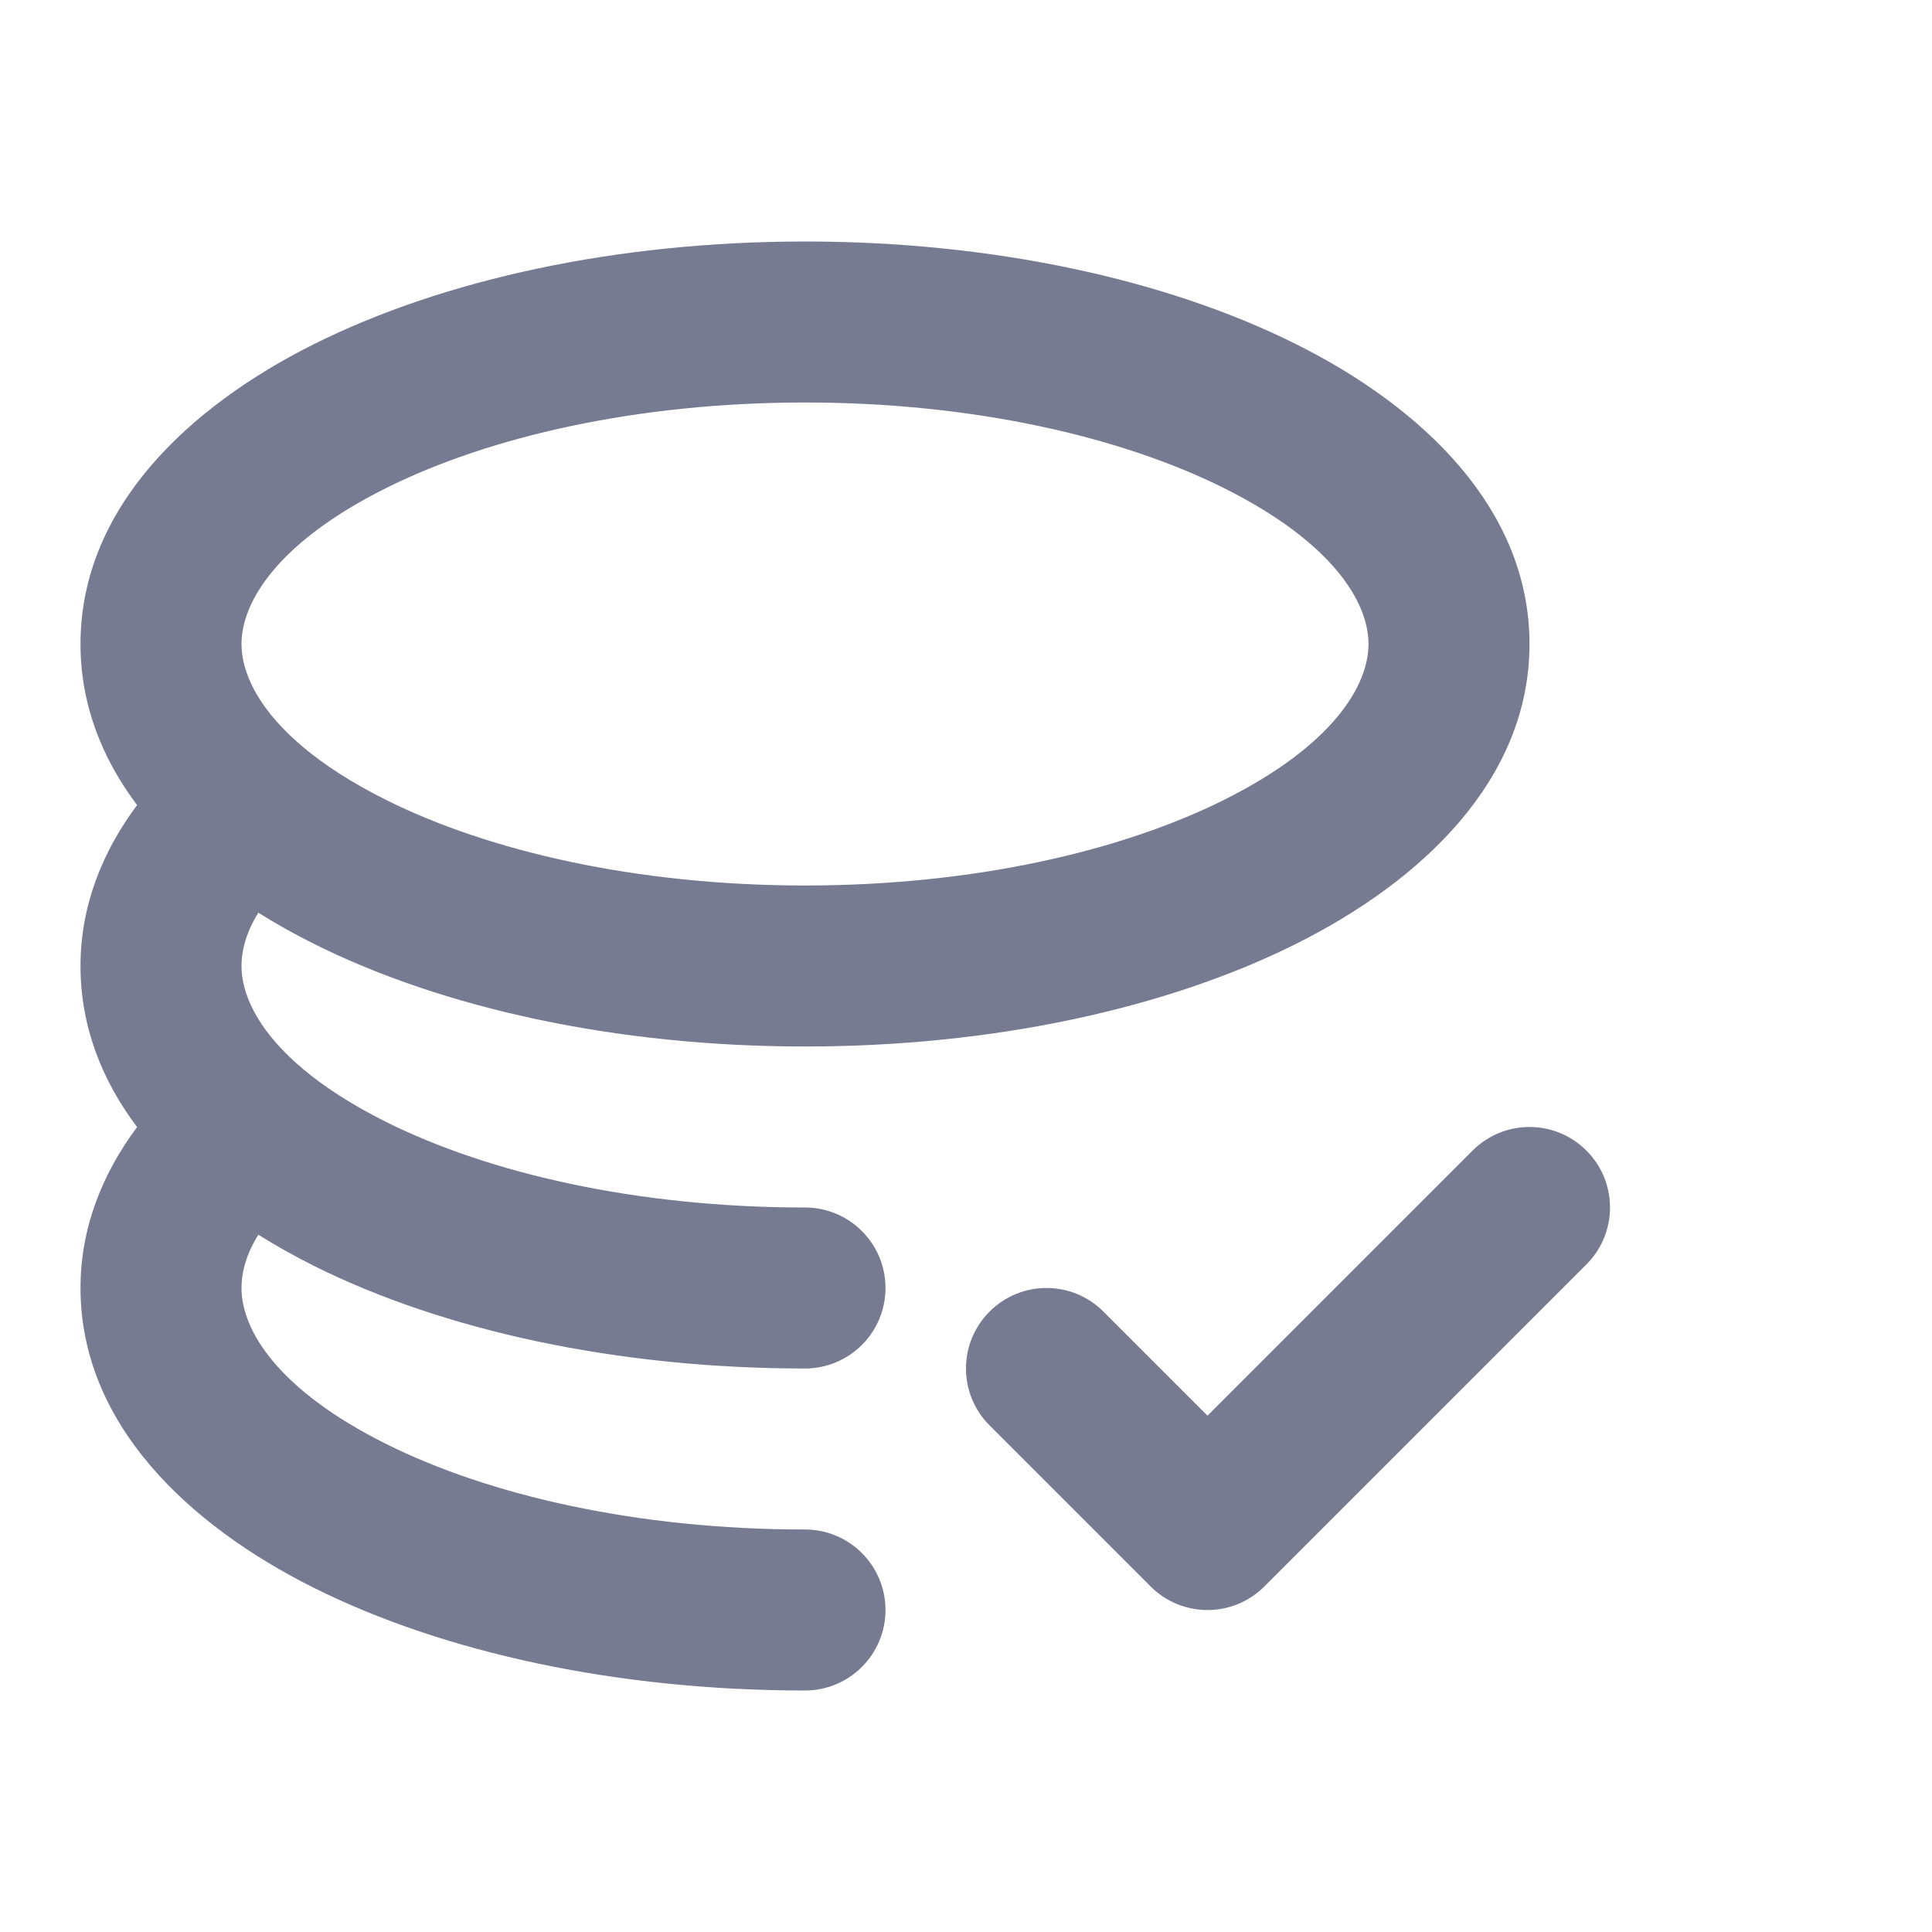 <svg width="24" height="24" viewBox="0 0 24 24" fill="none" xmlns="http://www.w3.org/2000/svg">
<path fill-rule="evenodd" clip-rule="evenodd" d="M1.703 10.001C1.268 9.423 1 8.754 1 8C1 6.313 2.342 5.054 3.896 4.277C5.51 3.47 7.669 3 10 3C12.331 3 14.49 3.47 16.104 4.277C17.658 5.054 19 6.313 19 8C19 9.687 17.658 10.946 16.104 11.723C14.49 12.53 12.331 13 10 13C7.669 13 5.51 12.53 3.896 11.723C3.661 11.605 3.431 11.477 3.209 11.338C3.059 11.58 3 11.804 3 12C3 12.338 3.188 12.768 3.685 13.211C3.712 13.232 3.737 13.254 3.761 13.277C4.022 13.497 4.361 13.719 4.79 13.934C6.072 14.575 7.912 15 10 15C10.552 15 11 15.448 11 16C11 16.552 10.552 17 10 17C7.669 17 5.51 16.53 3.896 15.723C3.661 15.605 3.431 15.477 3.209 15.338C3.059 15.58 3 15.804 3 16C3 16.522 3.449 17.263 4.79 17.934C6.072 18.575 7.912 19 10 19C10.552 19 11 19.448 11 20C11 20.552 10.552 21 10 21C7.669 21 5.51 20.53 3.896 19.723C2.342 18.946 1 17.687 1 16C1 15.248 1.274 14.576 1.703 14.001C1.268 13.423 1 12.754 1 12C1 11.248 1.274 10.576 1.703 10.001ZM3 8C3 8.338 3.188 8.768 3.686 9.212C3.712 9.232 3.737 9.254 3.761 9.277C4.022 9.497 4.361 9.719 4.79 9.934C6.072 10.575 7.912 11 10 11C12.088 11 13.928 10.575 15.21 9.934C16.551 9.263 17 8.522 17 8C17 7.478 16.551 6.737 15.21 6.066C13.928 5.425 12.088 5 10 5C7.912 5 6.072 5.425 4.79 6.066C3.449 6.737 3 7.478 3 8Z" fill="#777B92"/>
<path fill-rule="evenodd" clip-rule="evenodd" d="M19.707 15.707L15.707 19.707C15.317 20.098 14.683 20.098 14.293 19.707L12.293 17.707C11.902 17.317 11.902 16.683 12.293 16.293C12.683 15.902 13.317 15.902 13.707 16.293L15 17.586L18.293 14.293C18.683 13.902 19.317 13.902 19.707 14.293C20.098 14.683 20.098 15.317 19.707 15.707Z" fill="#777B92"/>
</svg>
